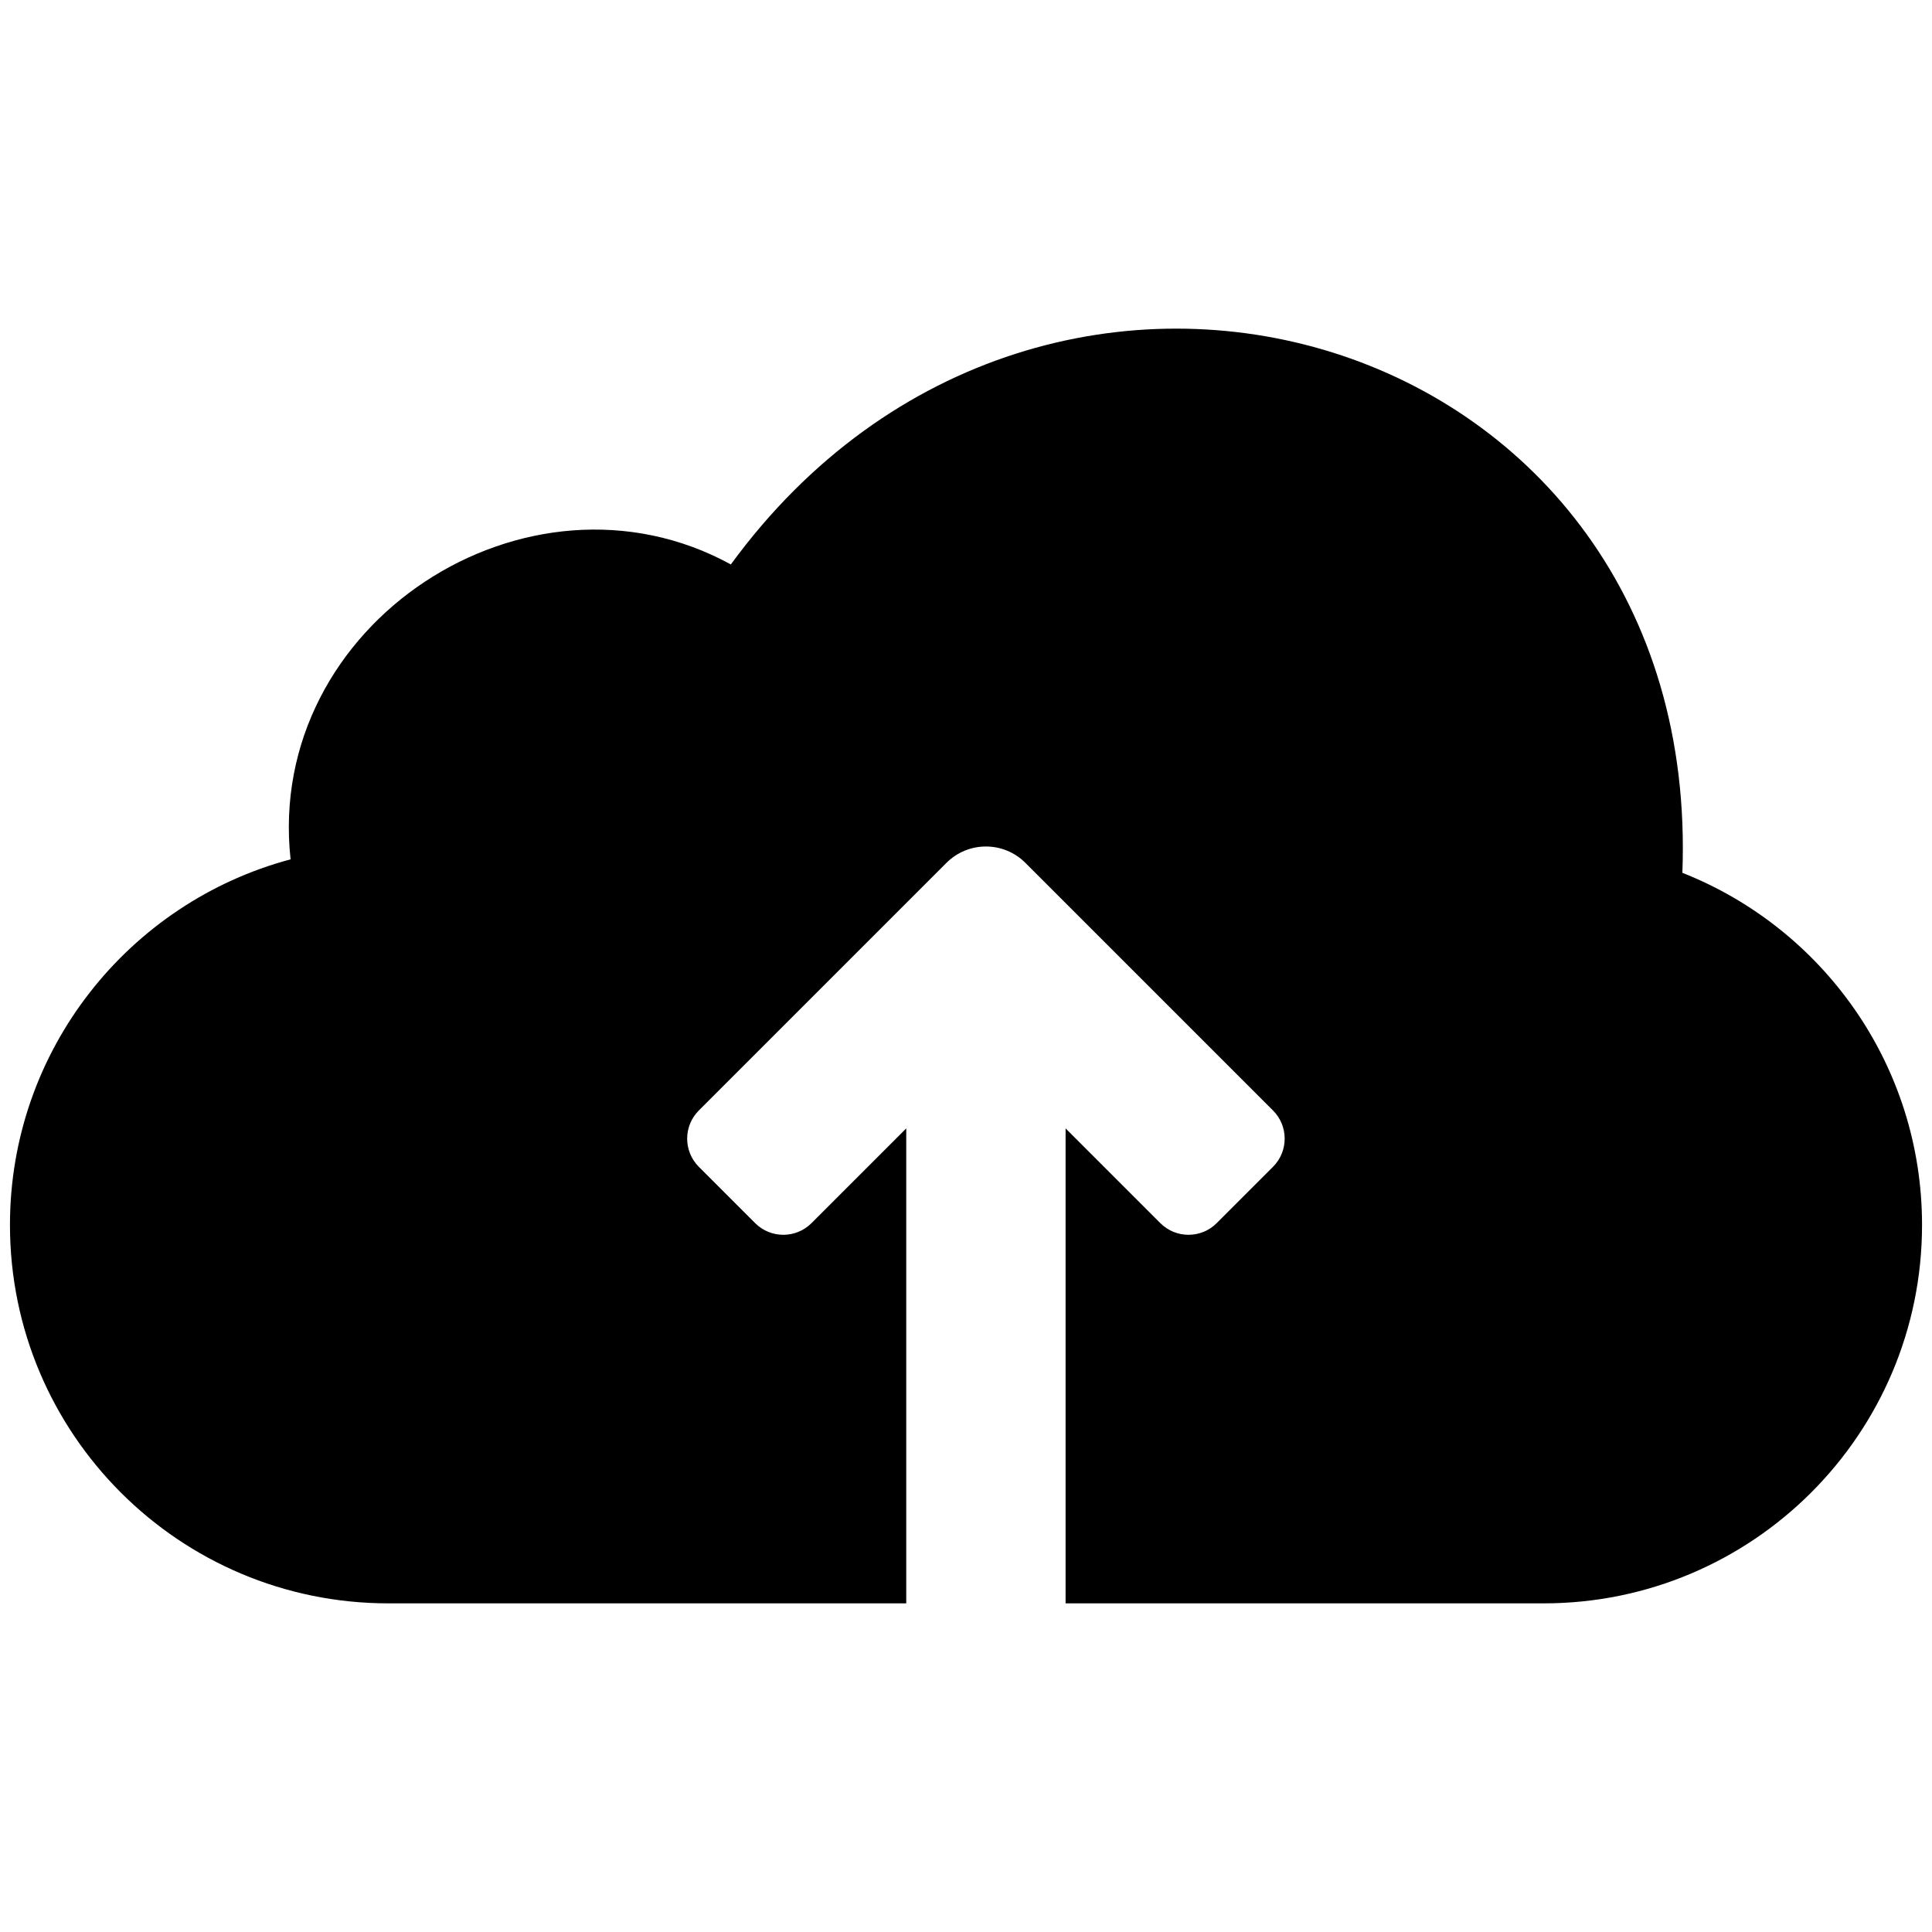<svg width="24" height="24" viewBox="0 0 97 65" fill="none" xmlns="http://www.w3.org/2000/svg">
<path d="M96.5 45.502C96.5 37.469 91.514 30.6 84.467 27.822C85.5 0.506 52.543 -9.36 36.694 12.339C26.495 6.755 13.299 15.294 14.589 27.145C6.476 29.309 0.5 36.708 0.5 45.502C0.5 55.994 9.007 64.5 19.5 64.5H45.5V40.653L40.743 45.41C39.962 46.191 38.695 46.191 37.914 45.41L35.086 42.582C34.305 41.801 34.305 40.535 35.086 39.754L47.52 27.32C48.614 26.227 50.386 26.227 51.48 27.32L63.914 39.754C64.695 40.535 64.695 41.801 63.914 42.582L61.086 45.41C60.305 46.191 59.038 46.191 58.257 45.41L53.5 40.653V64.5H77.5C87.993 64.5 96.5 55.994 96.5 45.502Z" fill="currentColor"/>
</svg>
